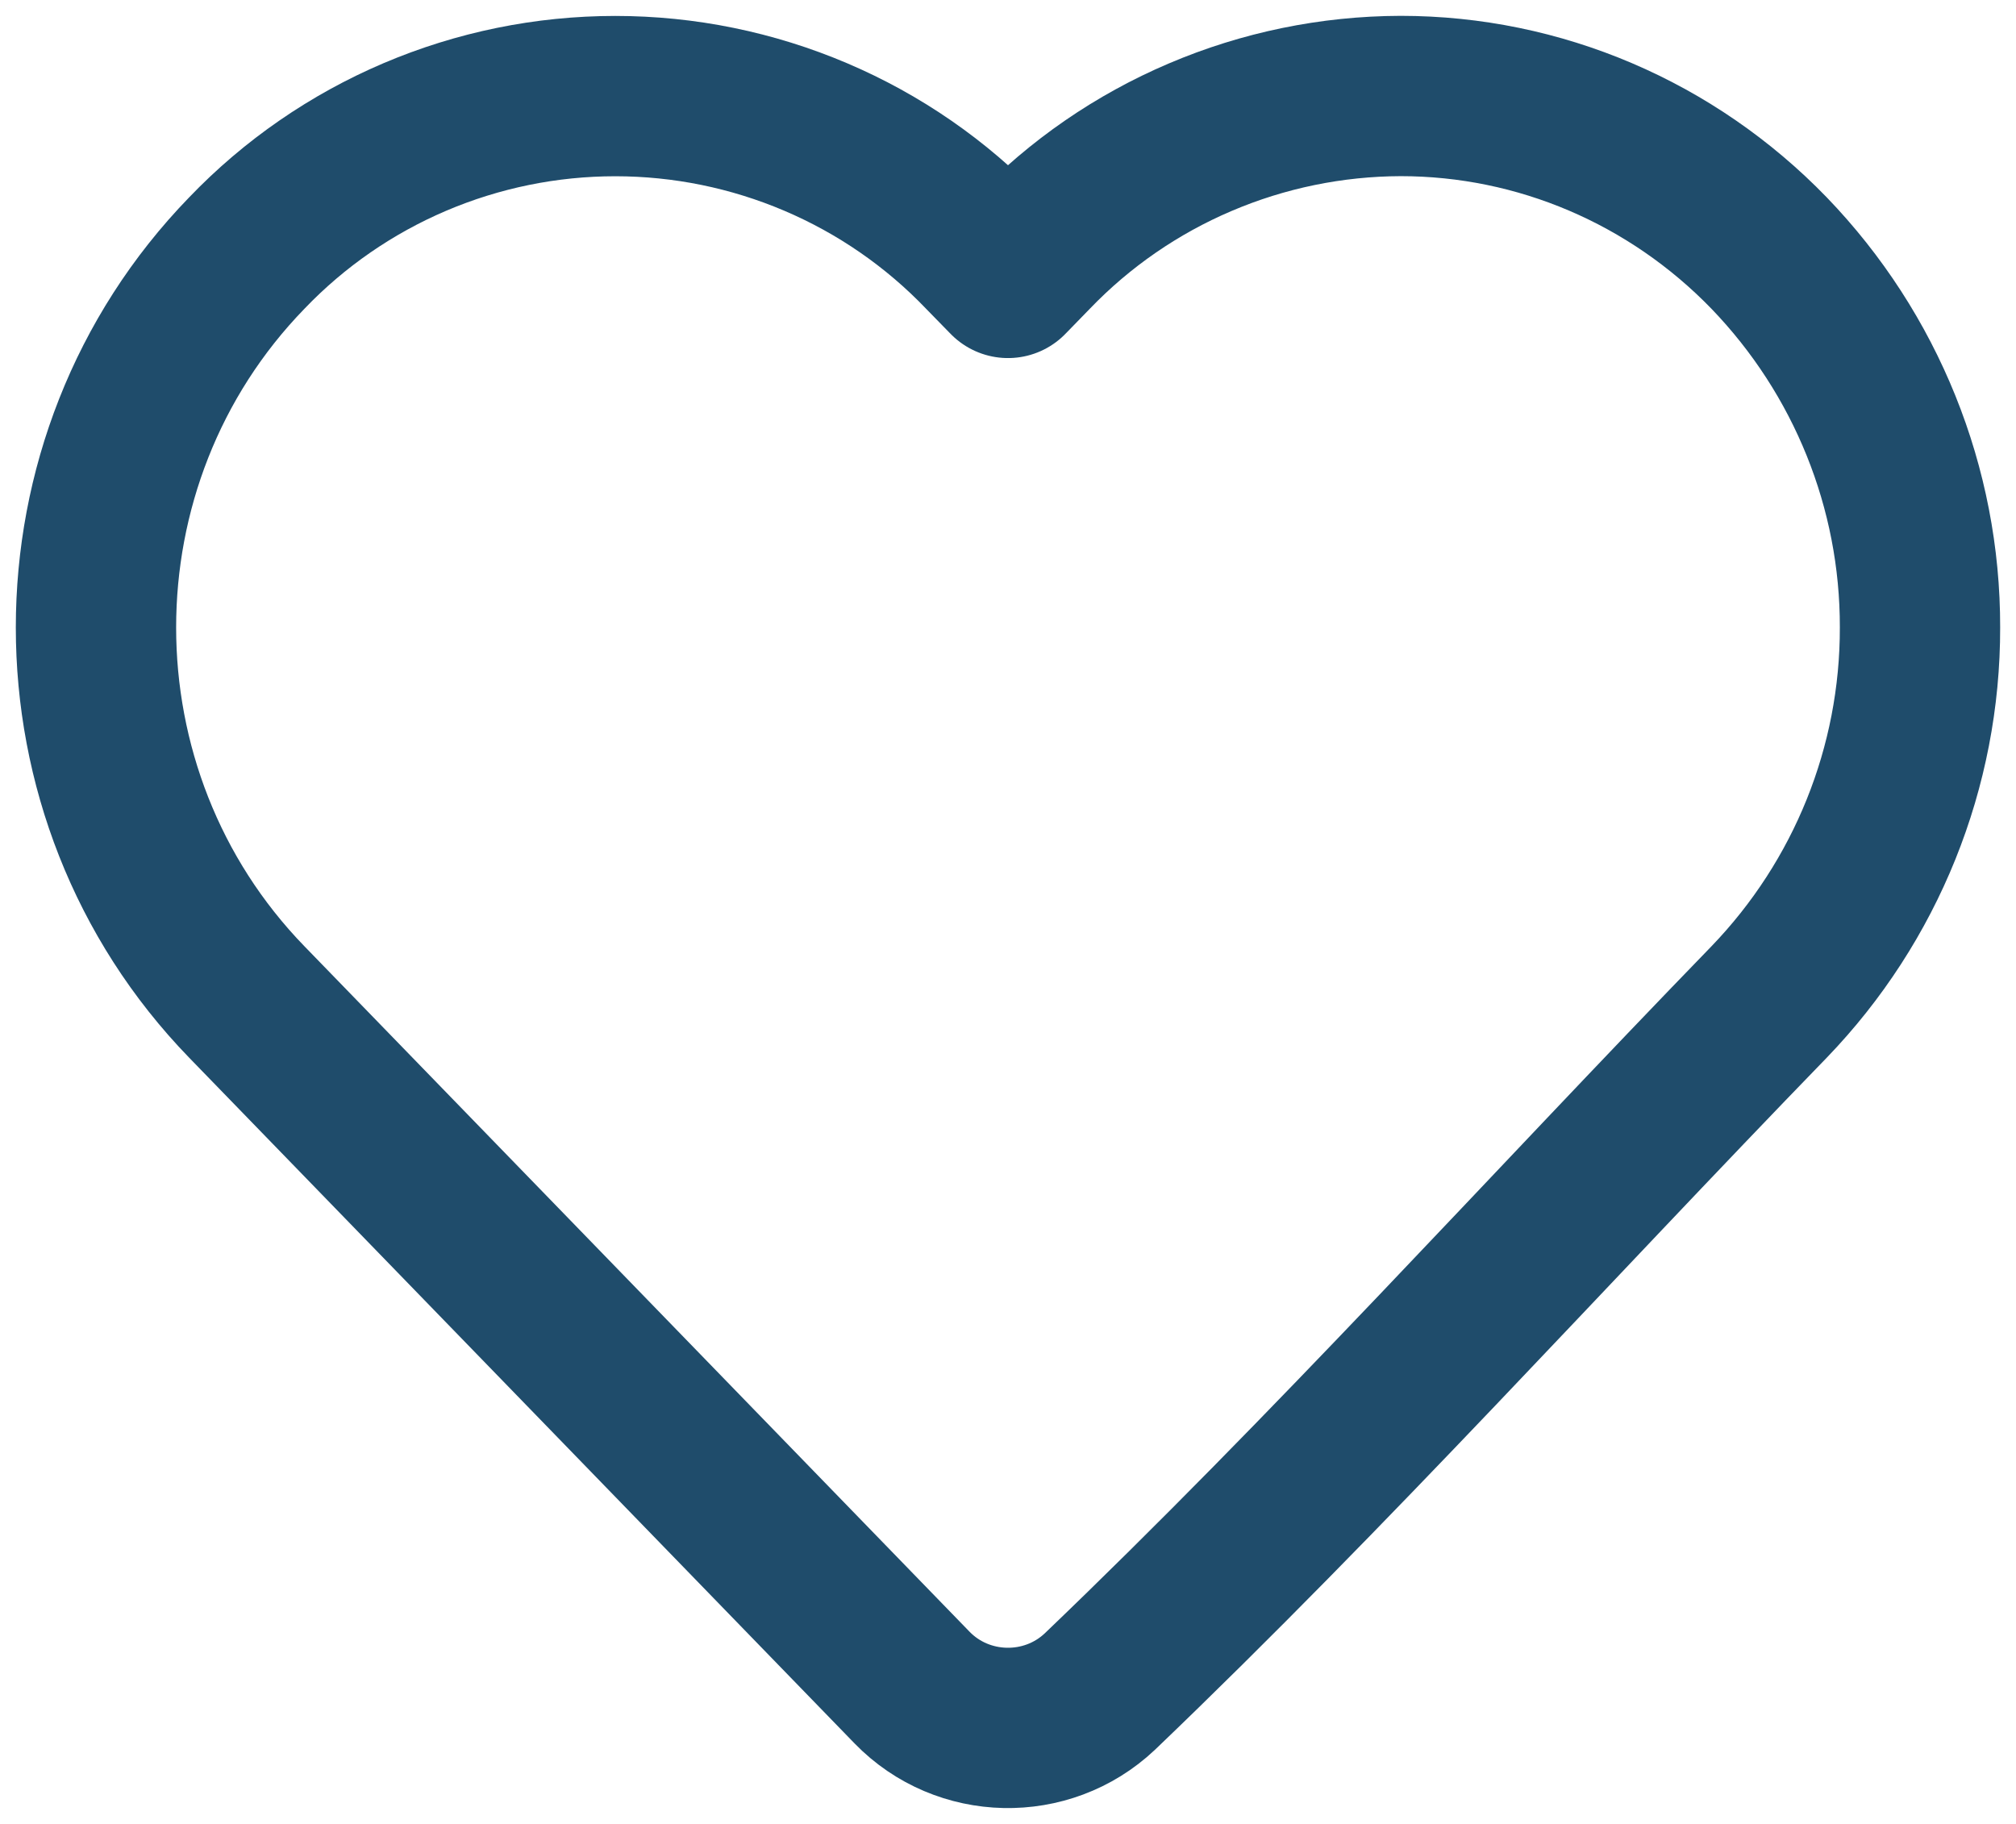 <svg width="21" height="19" viewBox="0 0 21 19" fill="none" xmlns="http://www.w3.org/2000/svg">
<path d="M20 6.536C20.003 7.99 19.44 9.388 18.429 10.437C16.11 12.828 13.86 15.32 11.456 17.622C10.904 18.142 10.029 18.123 9.501 17.58L2.571 10.438C0.476 8.279 0.476 4.794 2.571 2.636C3.066 2.119 3.662 1.708 4.321 1.427C4.981 1.146 5.691 1.001 6.409 1.001C7.127 1.001 7.837 1.146 8.497 1.427C9.157 1.708 9.752 2.119 10.247 2.636L10.5 2.895L10.752 2.636C11.248 2.12 11.843 1.71 12.503 1.429C13.162 1.148 13.872 1.002 14.59 1C16.034 1 17.414 1.589 18.428 2.636C19.439 3.685 20.003 5.083 20 6.536V6.536Z" stroke="#1F4C6B" stroke-width="1.67" stroke-linejoin="round"/>
</svg>
